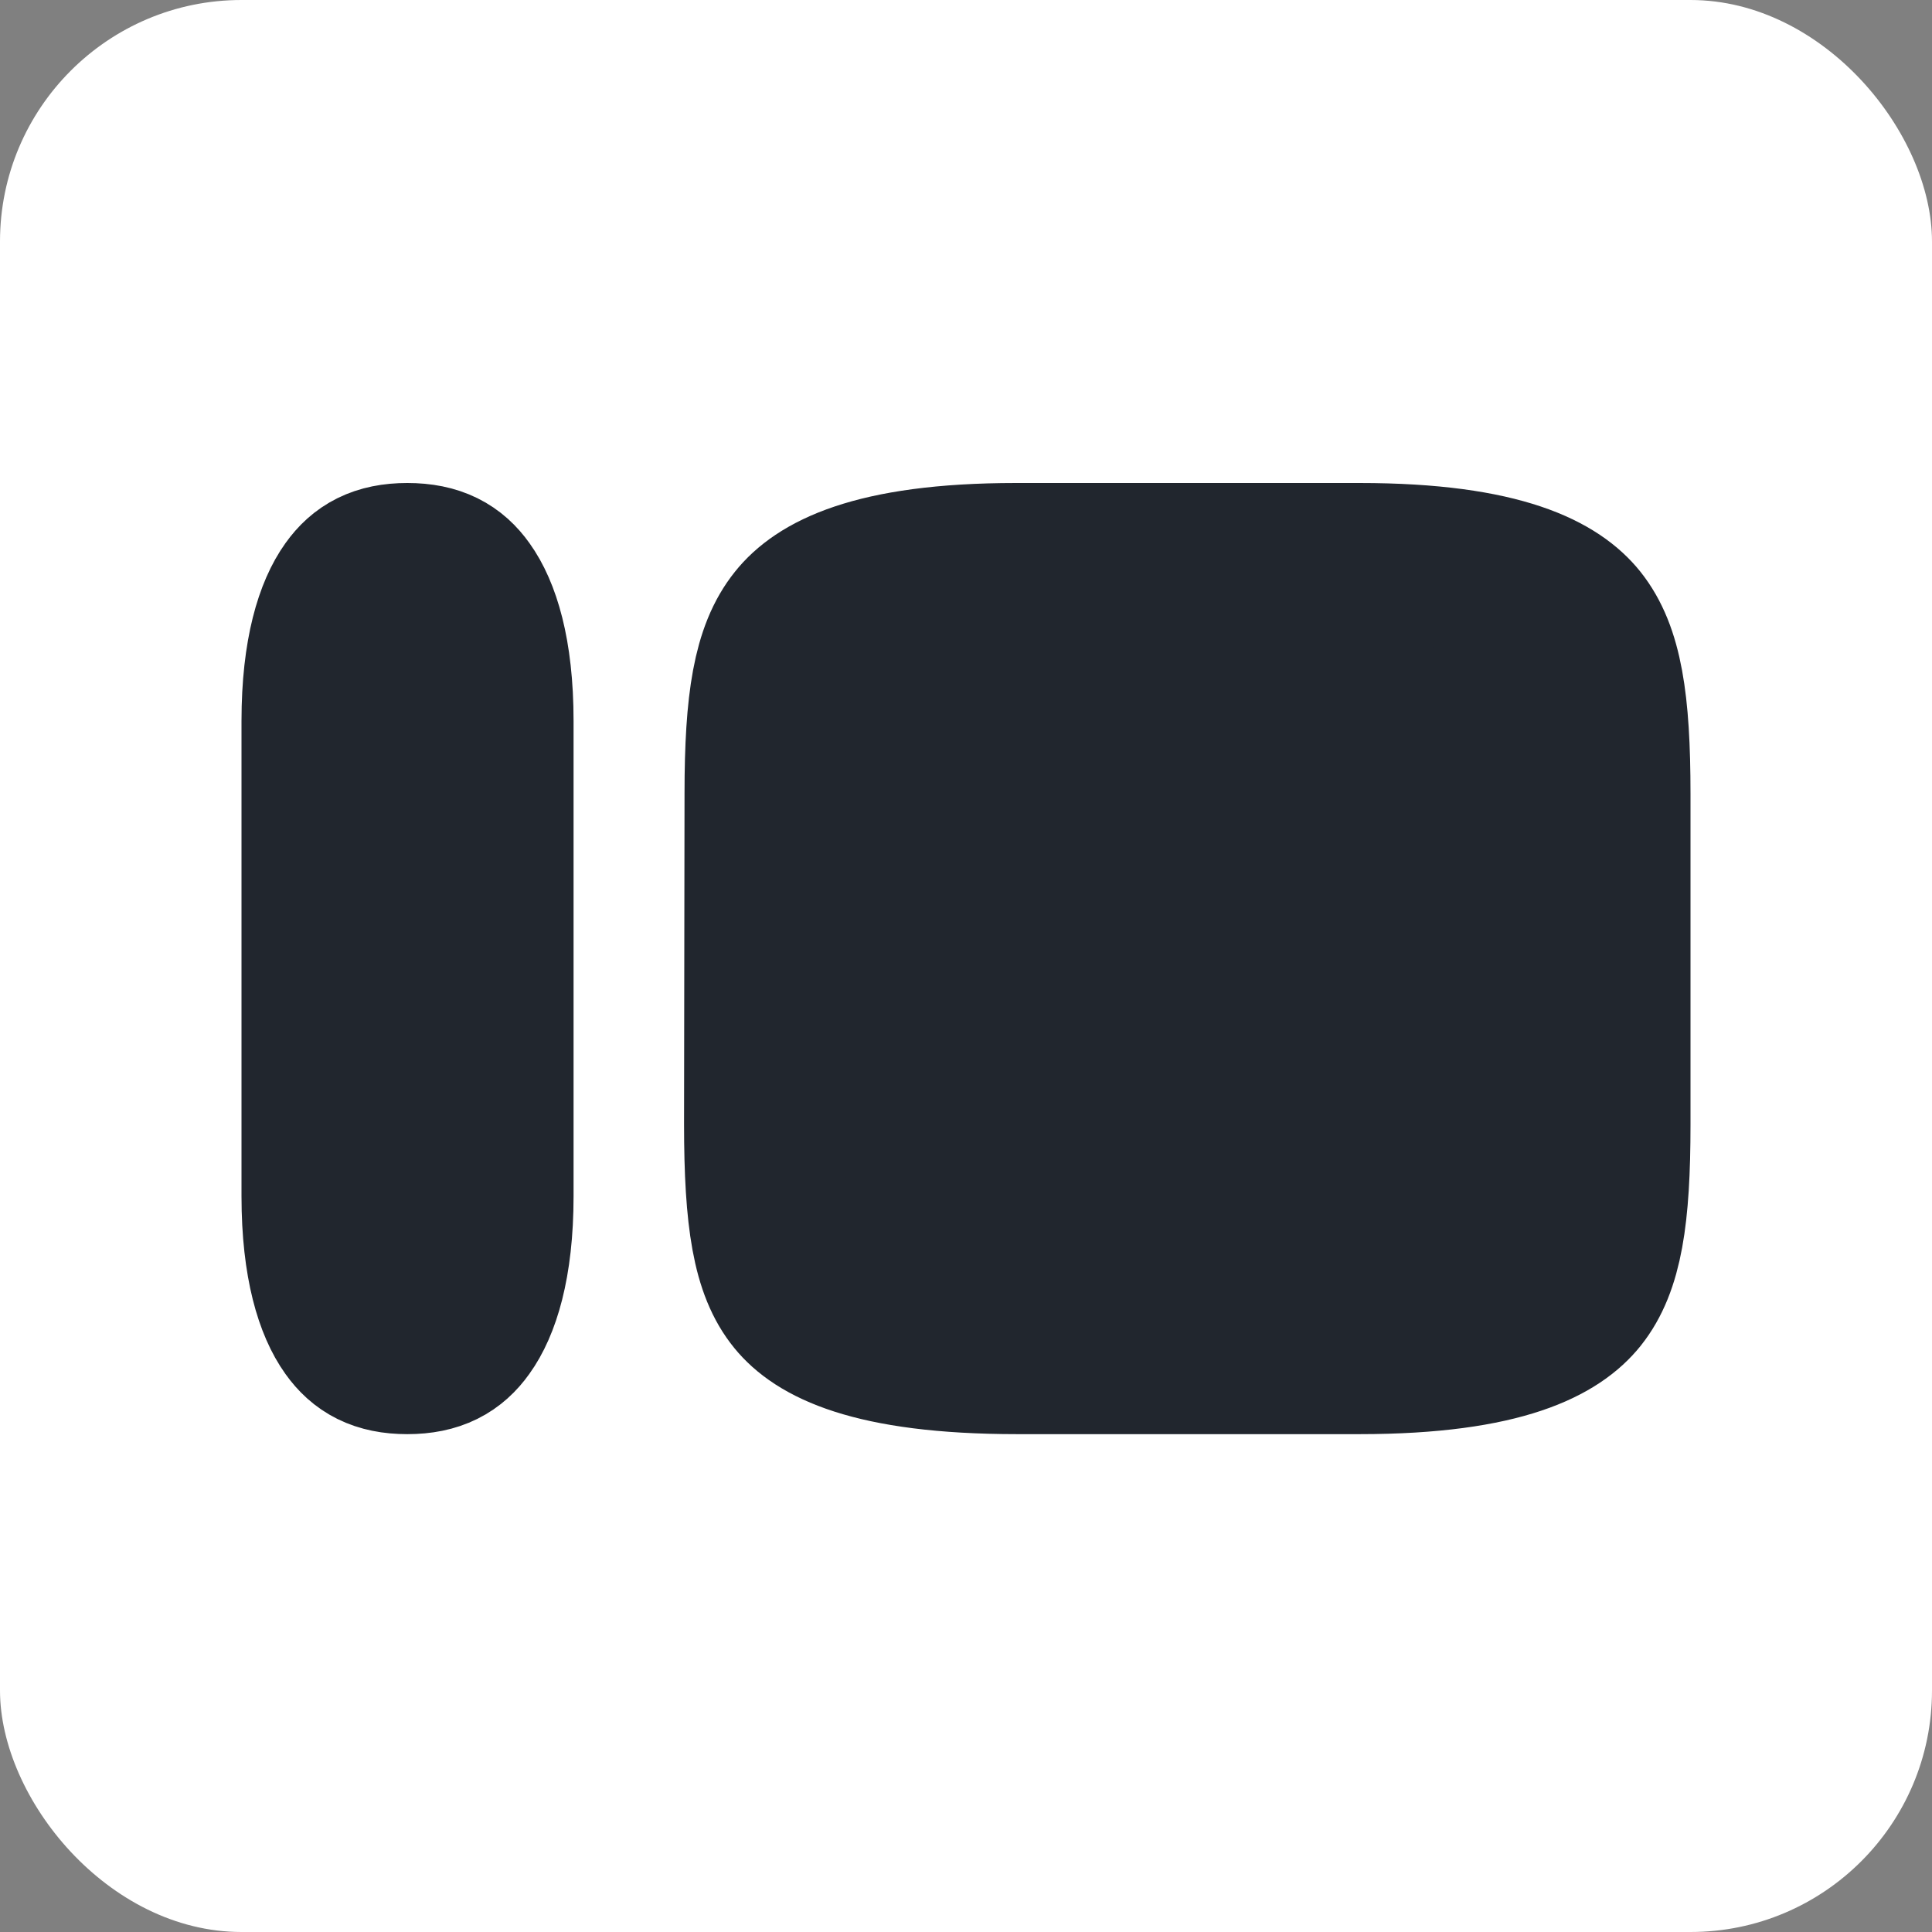 <svg width="16" height="16" viewBox="0 0 16 16" fill="none" xmlns="http://www.w3.org/2000/svg">
<rect x="0" y="0" width="16" height="16" fill="#808080" stroke="none"/>
<rect width="16" height="16" rx="2" fill="white"/>
<path d="M6.334 6.57V6.569C6.334 5.813 6.402 5.404 6.606 5.15C6.781 4.931 7.206 4.665 8.415 4.665H11.258C12.467 4.665 12.89 4.931 13.065 5.149C13.268 5.404 13.335 5.814 13.335 6.573V9.315C13.335 10.072 13.269 10.478 13.068 10.73C12.895 10.946 12.472 11.212 11.258 11.212H8.426C7.193 11.212 6.769 10.955 6.597 10.744C6.399 10.502 6.33 10.101 6.33 9.308C6.33 9.308 6.33 9.308 6.33 9.308L6.334 6.57ZM2.665 5.971C2.665 5.394 2.781 5.058 2.905 4.885C3.006 4.743 3.14 4.665 3.373 4.665C3.609 4.665 3.744 4.744 3.844 4.885C3.969 5.059 4.085 5.394 4.085 5.971V9.906C4.085 10.482 3.968 10.818 3.843 10.991C3.742 11.133 3.607 11.212 3.373 11.212C3.14 11.212 3.006 11.134 2.905 10.992C2.781 10.819 2.665 10.483 2.665 9.906V5.971Z" fill="#21262E" stroke="#21262E" stroke-width="1.33"/>
</svg>
